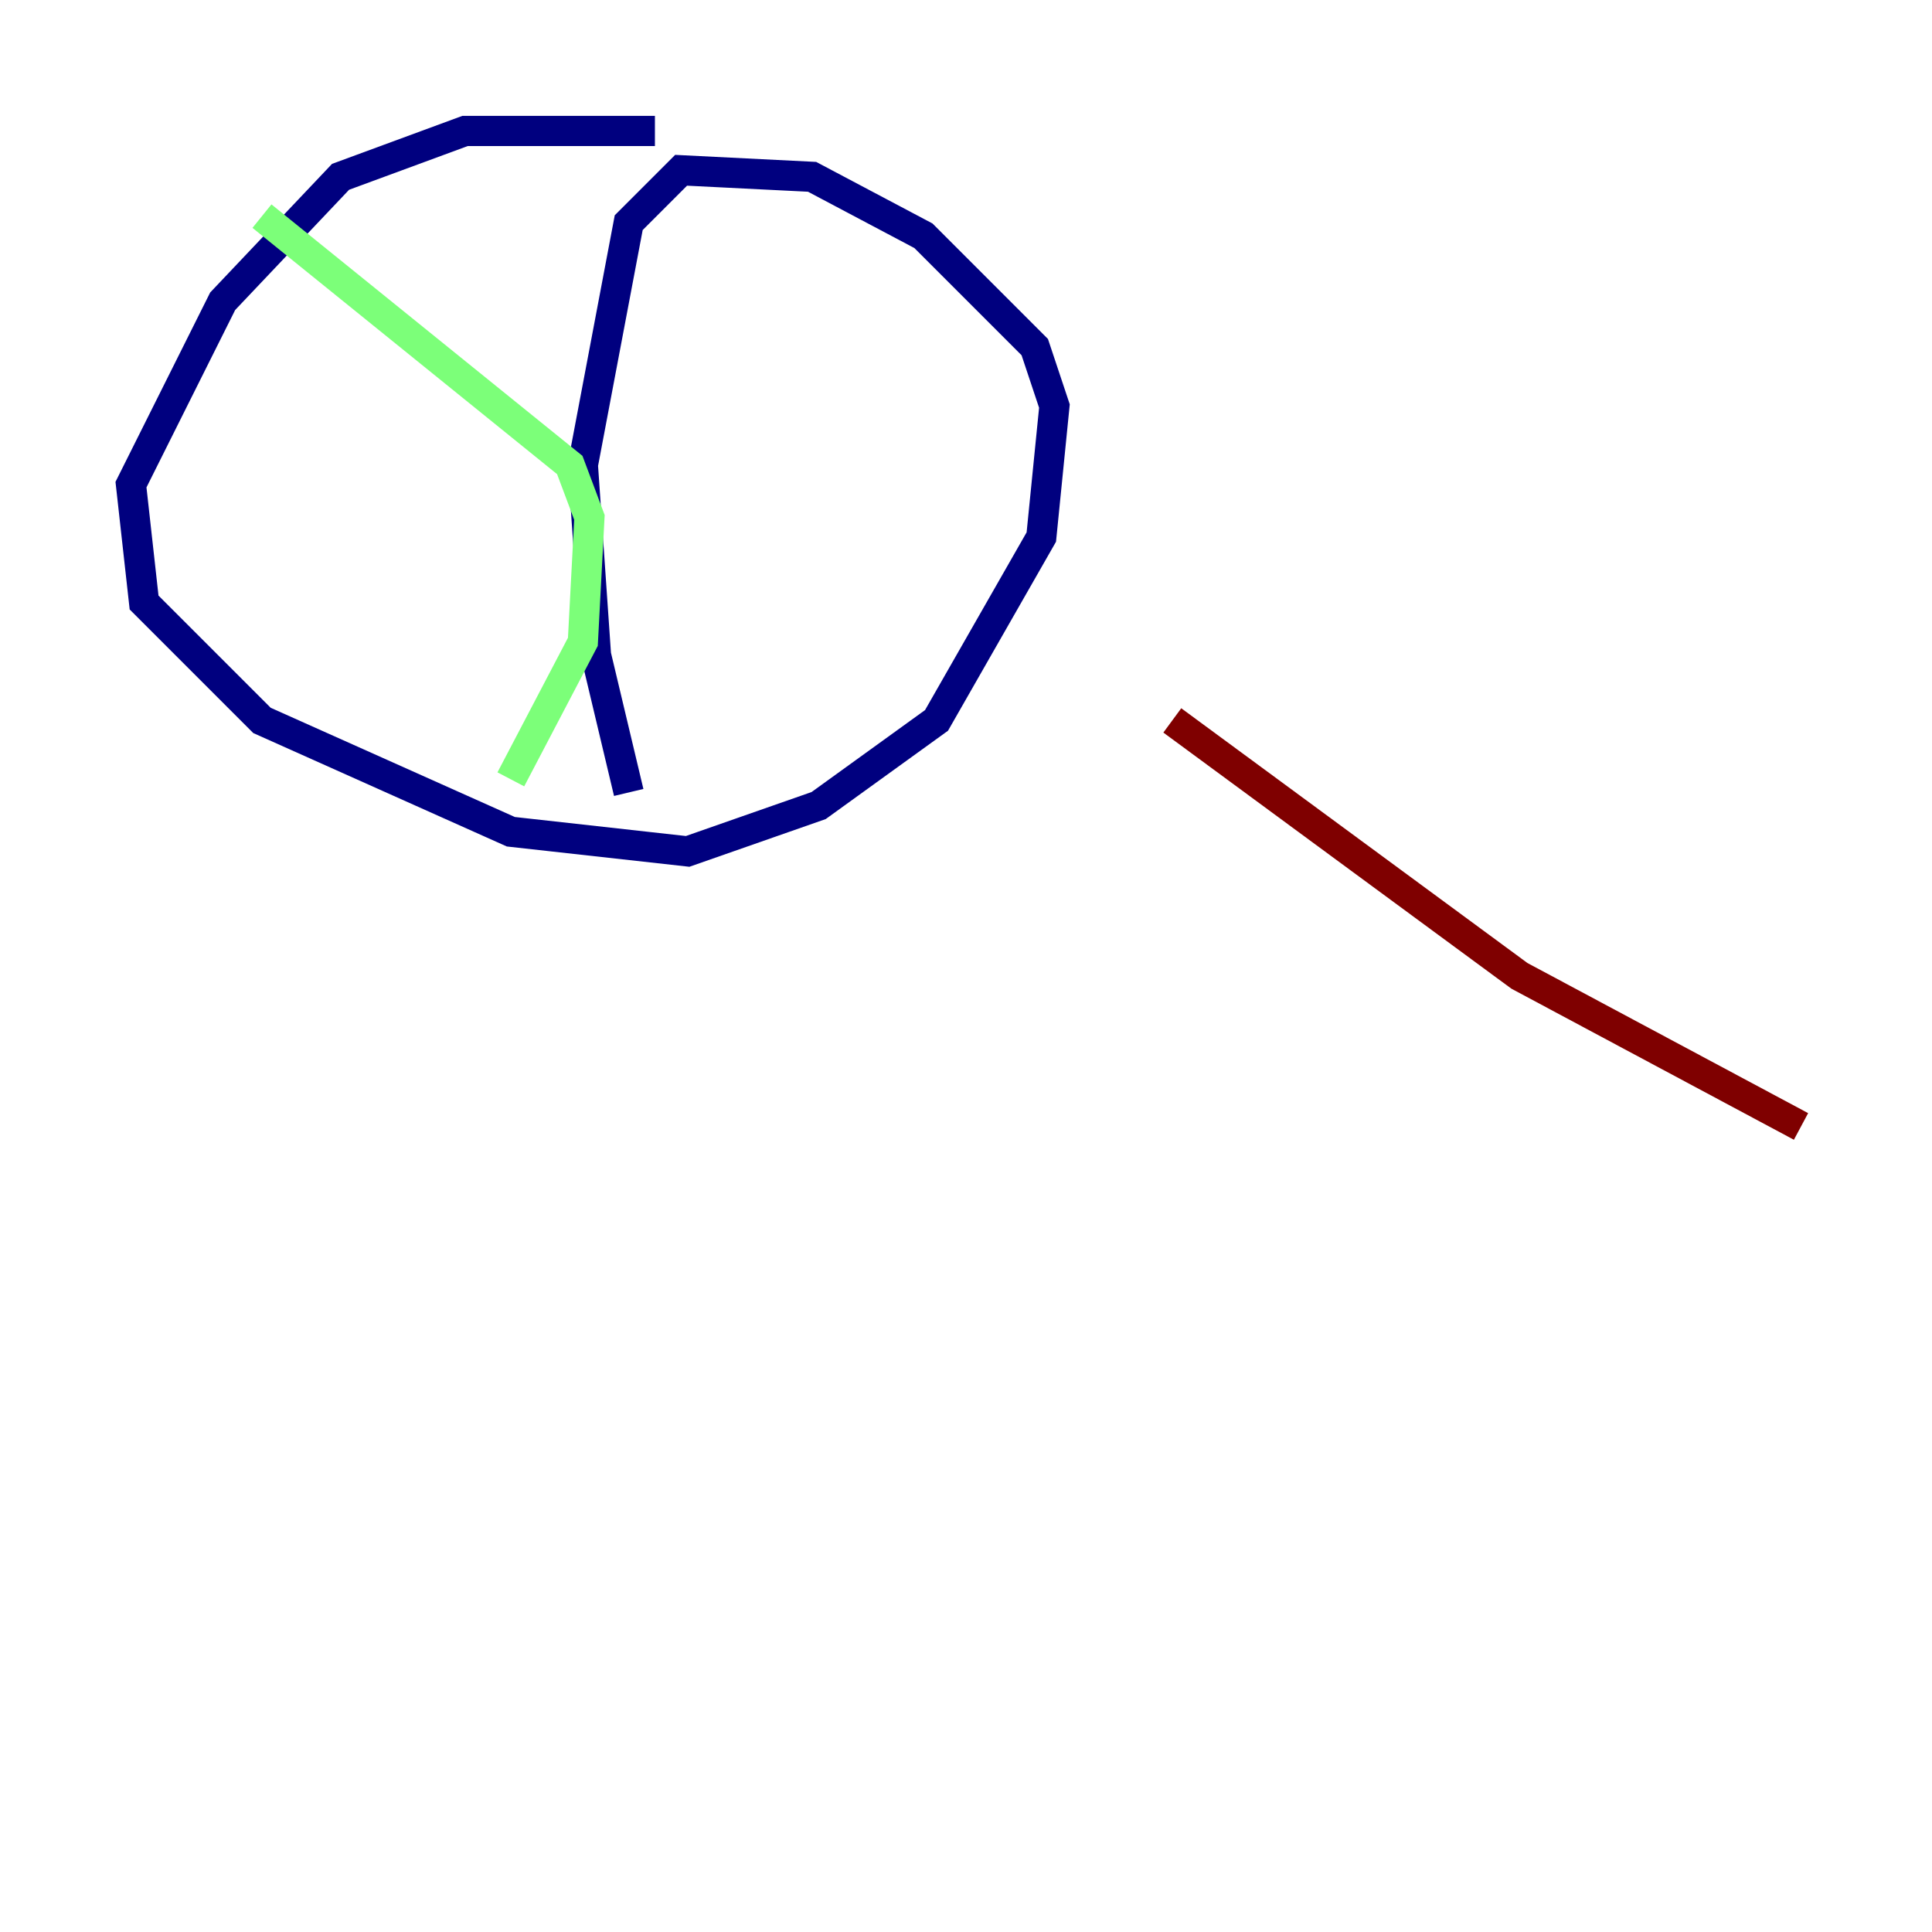 <?xml version="1.0" encoding="utf-8" ?>
<svg baseProfile="tiny" height="128" version="1.2" viewBox="0,0,128,128" width="128" xmlns="http://www.w3.org/2000/svg" xmlns:ev="http://www.w3.org/2001/xml-events" xmlns:xlink="http://www.w3.org/1999/xlink"><defs /><polyline fill="none" points="43.39,8.678 30.807,8.678 22.563,11.715 14.752,19.959 8.678,32.108 9.546,39.919 17.356,47.729 33.844,55.105 45.559,56.407 54.237,53.37 62.047,47.729 68.99,35.58 69.858,26.902 68.556,22.997 61.18,15.62 53.803,11.715 45.125,11.281 41.654,14.752 38.617,30.807 39.485,43.39 41.654,52.502" stroke="#00007f" stroke-width="2" /><polyline fill="none" points="17.356,14.319 37.749,30.807 39.051,34.278 38.617,42.522 33.844,51.634" stroke="#7cff79" stroke-width="2" /><polyline fill="none" points="77.668,47.729 100.664,64.651 119.322,74.63" stroke="#7f0000" stroke-width="2" /></svg>